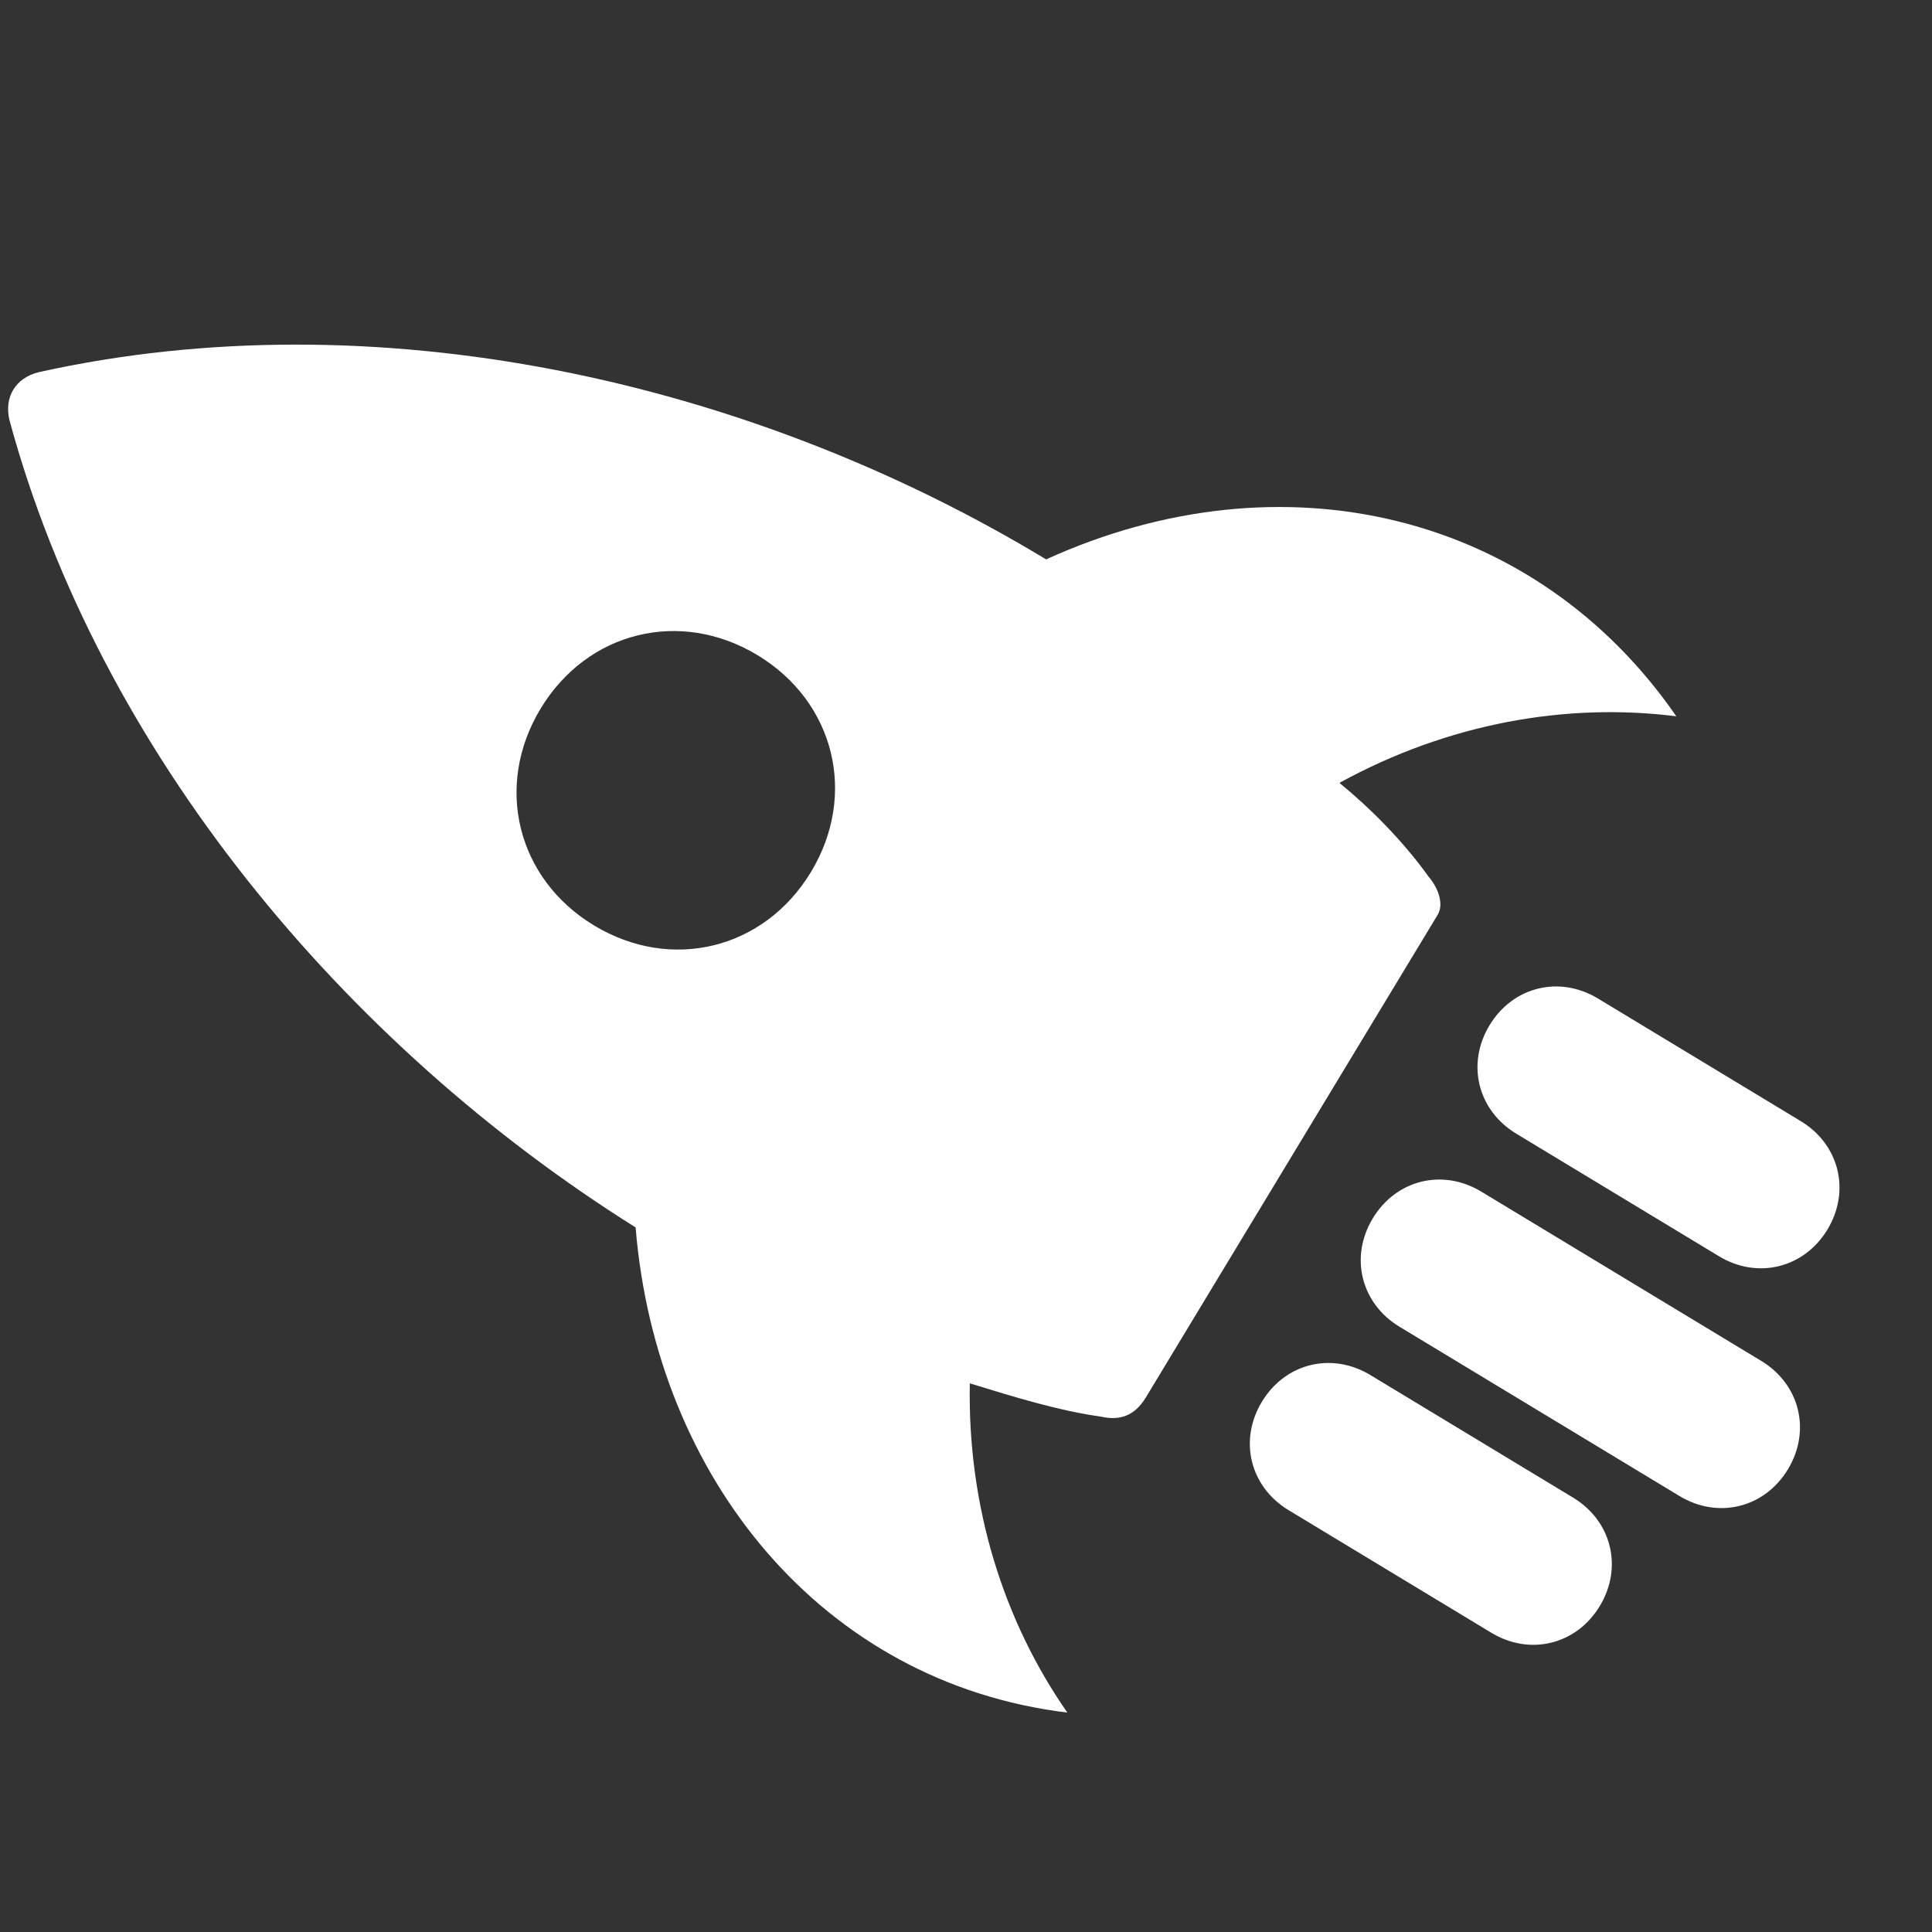 <svg width="620" height="620" viewBox="0 0 620 620" fill="none" xmlns="http://www.w3.org/2000/svg">
<rect x="0" y="0" width="620" height="620" fill="#333333" stroke="none"/>
<g clip-path="url(#clip0)">
<path d="M537.952 229.87C492.848 164.523 411.577 144.999 335.711 179.512C239.669 121.443 119.924 95.581 12.428 119.431C4.971 121.269 1.225 127.465 3.062 134.922C31.884 241.193 110.419 335.214 203.975 393.895C210.533 474.013 263.707 540.008 342.528 549.589C322.137 520.338 310.465 483.665 311.22 443.93C325.486 448.325 339.752 452.72 353.405 454.629C358.989 455.889 363.96 454.664 367.706 448.468L461.366 293.562C463.239 290.464 462.014 285.493 458.303 281.134C450.27 269.93 439.75 259.34 429.844 251.234C464.679 232.105 502.576 225.403 537.952 229.87ZM260.242 279.841C245.257 304.626 215.429 311.976 190.644 296.99C165.859 282.005 158.509 252.177 173.495 227.392C188.48 202.607 218.308 195.258 243.093 210.243C267.878 225.229 275.228 255.056 260.242 279.841Z" fill="white"/>
<path d="M577.869 359.772L512.809 320.435C500.416 312.942 485.502 316.617 478.01 329.009C470.517 341.402 474.192 356.316 486.584 363.809L551.645 403.146C564.037 410.638 578.951 406.964 586.444 394.571C593.937 382.179 590.262 367.265 577.869 359.772Z" fill="white"/>
<path d="M504.815 480.599L439.755 441.262C427.362 433.769 412.448 437.444 404.956 449.836C397.463 462.229 401.138 477.143 413.53 484.635L478.591 523.972C490.983 531.465 505.897 527.79 513.39 515.398C520.883 503.005 517.208 488.091 504.815 480.599Z" fill="white"/>
<path d="M565.191 436.72L475.345 382.397C462.953 374.905 448.039 378.579 440.546 390.972C433.053 403.364 436.728 418.278 449.121 425.771L538.966 480.093C551.359 487.586 566.273 483.911 573.765 471.519C581.258 459.126 577.583 444.213 565.191 436.72Z" fill="white"/>
</g>
<defs>
<clipPath id="clip0">
<rect width="512" height="512" fill="white" transform="translate(0 122.494) rotate(-13.842)"/>
</clipPath>
</defs>
</svg>
